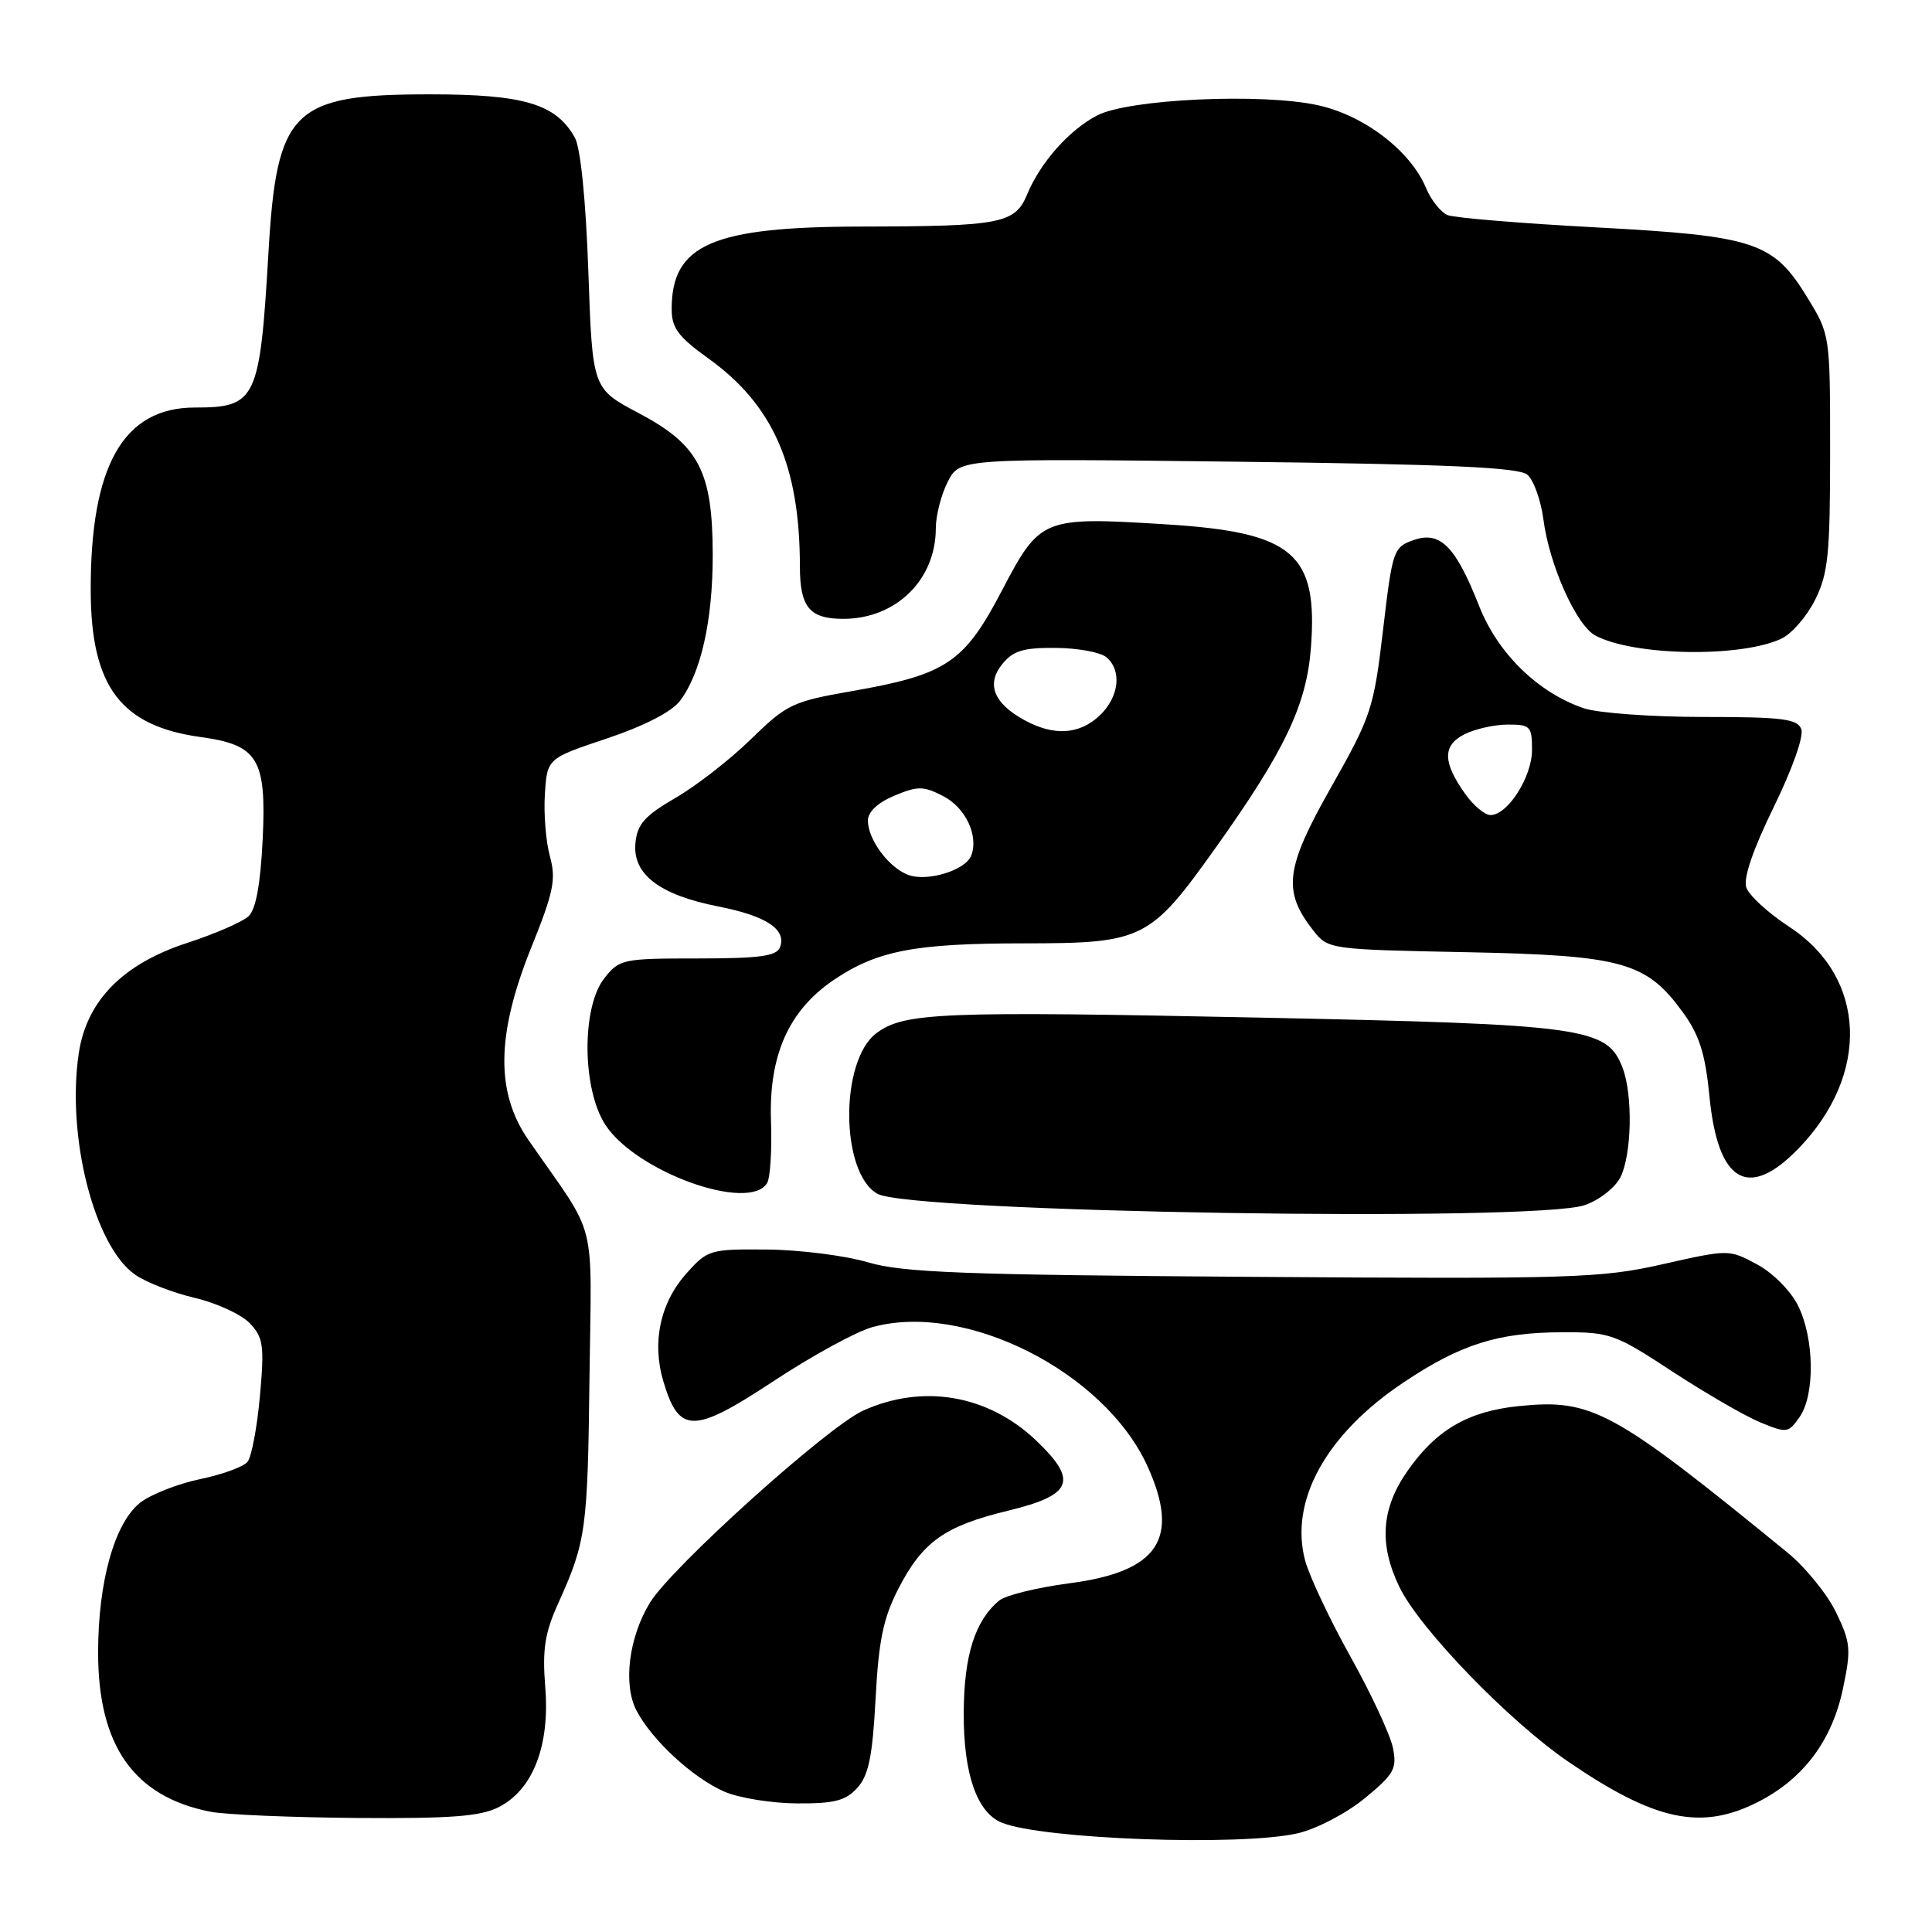 <?xml version="1.0" encoding="UTF-8" standalone="no"?>
<!DOCTYPE svg PUBLIC "-//W3C//DTD SVG 1.1//EN" "http://www.w3.org/Graphics/SVG/1.1/DTD/svg11.dtd" >
<svg xmlns="http://www.w3.org/2000/svg" xmlns:xlink="http://www.w3.org/1999/xlink" version="1.1" viewBox="0 0 256 256">
 <g >
 <path fill="currentColor"
d=" M 171.96 242.92 C 174.43 242.35 178.38 240.29 180.81 238.30 C 184.72 235.09 185.13 234.38 184.57 231.60 C 184.23 229.90 181.71 224.47 178.96 219.54 C 176.21 214.62 173.51 208.88 172.94 206.79 C 170.82 198.89 175.71 190.03 185.99 183.17 C 193.56 178.11 198.50 176.55 207.06 176.53 C 213.31 176.51 214.02 176.76 221.56 181.71 C 225.93 184.57 231.16 187.60 233.20 188.45 C 236.75 189.92 236.96 189.90 238.45 187.77 C 240.52 184.82 240.41 177.34 238.25 173.00 C 237.26 171.02 234.89 168.64 232.79 167.52 C 229.10 165.54 229.06 165.54 220.29 167.52 C 212.10 169.37 208.41 169.48 166.00 169.19 C 127.67 168.93 119.63 168.63 115.00 167.26 C 111.97 166.37 105.98 165.61 101.67 165.57 C 94.09 165.50 93.76 165.60 90.98 168.71 C 87.47 172.62 86.35 177.88 87.91 183.08 C 89.98 190.00 91.89 190.00 102.45 183.04 C 107.55 179.67 113.47 176.43 115.60 175.85 C 127.91 172.45 146.37 181.78 152.05 194.29 C 156.41 203.90 153.51 208.25 141.72 209.79 C 137.44 210.35 133.25 211.38 132.40 212.08 C 129.19 214.74 127.73 219.36 127.70 226.96 C 127.66 235.01 129.43 240.13 132.71 241.50 C 138.02 243.71 164.39 244.67 171.96 242.92 Z  M 66.13 239.43 C 70.63 237.11 72.87 231.30 72.25 223.59 C 71.85 218.55 72.18 216.40 73.98 212.42 C 77.65 204.29 77.87 202.71 78.11 182.53 C 78.37 160.77 79.31 164.44 70.05 151.10 C 65.64 144.74 65.75 137.07 70.42 125.49 C 73.36 118.20 73.70 116.51 72.87 113.48 C 72.33 111.54 72.03 107.82 72.20 105.23 C 72.50 100.50 72.50 100.50 80.42 97.85 C 85.39 96.18 89.00 94.33 90.11 92.86 C 92.89 89.17 94.45 82.18 94.44 73.50 C 94.42 62.42 92.61 58.96 84.63 54.74 C 78.50 51.50 78.50 51.50 77.96 36.00 C 77.63 26.56 76.93 19.62 76.18 18.26 C 73.70 13.78 69.45 12.50 57.00 12.50 C 38.73 12.50 36.67 14.51 35.57 33.50 C 34.43 52.99 33.95 54.00 25.83 54.00 C 16.34 54.00 11.97 61.70 12.02 78.30 C 12.06 90.98 16.01 96.22 26.64 97.67 C 34.19 98.71 35.31 100.57 34.81 111.14 C 34.52 117.14 33.91 120.49 32.94 121.40 C 32.15 122.15 28.49 123.74 24.81 124.94 C 16.28 127.72 11.48 132.60 10.44 139.55 C 8.79 150.55 12.48 165.10 17.89 168.89 C 19.32 169.90 22.89 171.29 25.82 171.98 C 28.75 172.67 32.03 174.19 33.13 175.37 C 34.90 177.26 35.04 178.34 34.44 185.00 C 34.07 189.12 33.33 193.04 32.80 193.70 C 32.28 194.35 29.43 195.39 26.48 196.00 C 23.53 196.62 19.98 198.02 18.58 199.11 C 15.19 201.78 13.00 209.56 13.00 218.97 C 13.00 231.35 17.76 238.09 27.91 240.07 C 29.88 240.45 38.61 240.82 47.30 240.89 C 59.85 240.98 63.72 240.68 66.13 239.43 Z  M 232.98 238.75 C 238.98 235.69 242.77 230.62 244.21 223.71 C 245.30 218.53 245.22 217.63 243.27 213.61 C 242.09 211.19 239.18 207.62 236.81 205.69 C 213.66 186.79 210.96 185.32 201.21 186.32 C 194.53 187.01 190.34 189.44 186.54 194.85 C 183.02 199.85 182.68 204.60 185.43 210.29 C 188.11 215.82 199.95 228.07 207.83 233.45 C 219.32 241.30 225.45 242.60 232.98 238.75 Z  M 113.60 236.90 C 115.10 235.24 115.61 232.74 116.02 225.09 C 116.42 217.39 117.05 214.39 119.02 210.55 C 122.25 204.28 125.14 202.22 133.59 200.17 C 142.14 198.10 142.89 196.21 137.29 190.87 C 130.93 184.82 122.28 183.33 114.36 186.92 C 109.62 189.07 88.95 207.70 86.11 212.38 C 83.31 216.98 82.54 223.22 84.34 226.66 C 86.41 230.61 91.83 235.60 96.00 237.41 C 97.92 238.24 102.24 238.94 105.60 238.96 C 110.55 238.99 112.05 238.61 113.60 236.90 Z  M 209.97 159.69 C 211.89 159.04 214.01 157.38 214.71 156.00 C 216.22 153.00 216.38 145.14 215.01 141.52 C 212.96 136.13 210.16 135.74 167.00 134.84 C 124.56 133.96 119.77 134.16 116.12 136.91 C 111.24 140.59 111.36 155.47 116.28 158.19 C 120.73 160.65 203.33 161.97 209.97 159.69 Z  M 101.64 156.77 C 102.06 156.09 102.30 152.38 102.16 148.52 C 101.86 139.82 104.52 133.87 110.50 129.83 C 116.25 125.96 121.22 125.00 135.69 125.00 C 151.47 124.99 152.38 124.54 161.08 112.33 C 170.22 99.50 173.12 93.43 173.70 85.87 C 174.66 73.33 171.40 70.53 154.53 69.48 C 138.12 68.46 137.84 68.57 132.75 78.27 C 127.74 87.84 125.41 89.39 112.81 91.59 C 105.02 92.95 104.23 93.33 99.51 97.94 C 96.76 100.63 92.25 104.14 89.50 105.73 C 85.43 108.09 84.44 109.20 84.20 111.70 C 83.79 115.83 87.38 118.58 95.17 120.11 C 101.56 121.37 104.26 123.16 103.35 125.53 C 102.90 126.69 100.63 127.00 92.47 127.00 C 82.51 127.00 82.07 127.09 80.07 129.63 C 77.03 133.51 77.13 144.38 80.25 149.10 C 84.37 155.32 99.25 160.65 101.64 156.77 Z  M 238.25 152.25 C 247.86 142.38 247.35 129.51 237.09 122.81 C 234.30 120.99 231.74 118.64 231.39 117.58 C 230.98 116.35 232.30 112.52 235.03 106.94 C 237.48 101.93 239.04 97.54 238.68 96.61 C 238.16 95.25 236.15 95.00 225.68 95.00 C 218.87 95.00 211.77 94.48 209.90 93.86 C 203.81 91.80 198.47 86.60 195.99 80.29 C 192.86 72.35 190.83 70.32 187.29 71.57 C 184.64 72.50 184.50 72.92 183.26 83.48 C 182.03 93.91 181.70 94.90 176.39 104.29 C 170.29 115.05 169.92 118.08 174.02 123.30 C 175.98 125.79 176.15 125.81 194.25 126.17 C 215.02 126.59 218.14 127.45 223.02 134.18 C 225.18 137.16 225.96 139.64 226.51 145.26 C 227.62 156.67 231.62 159.05 238.25 152.25 Z  M 236.00 84.65 C 237.38 84.02 239.40 81.70 240.50 79.50 C 242.24 76.01 242.50 73.50 242.50 59.92 C 242.50 44.35 242.50 44.35 239.48 39.42 C 234.96 32.05 232.62 31.27 211.50 30.13 C 201.60 29.60 192.75 28.87 191.84 28.51 C 190.93 28.15 189.64 26.54 188.97 24.94 C 186.94 20.03 180.83 15.33 174.71 13.96 C 167.31 12.30 149.56 13.11 145.37 15.30 C 141.67 17.22 137.85 21.54 136.10 25.76 C 134.50 29.63 132.62 29.99 114.12 30.02 C 94.41 30.05 89.00 32.40 89.00 40.94 C 89.00 43.46 89.86 44.62 93.87 47.50 C 102.44 53.66 105.98 61.70 105.99 75.05 C 106.00 80.47 107.26 82.00 111.75 82.00 C 118.72 82.00 124.00 76.83 124.00 70.00 C 124.00 68.30 124.72 65.52 125.59 63.82 C 127.18 60.74 127.18 60.74 164.01 61.18 C 191.83 61.51 201.21 61.93 202.37 62.89 C 203.21 63.59 204.17 66.26 204.51 68.83 C 205.29 74.87 208.87 82.86 211.39 84.21 C 216.44 86.91 230.53 87.17 236.00 84.65 Z  M 120.35 115.93 C 117.77 114.98 115.00 111.24 115.00 108.73 C 115.00 107.58 116.31 106.35 118.51 105.43 C 121.62 104.13 122.37 104.14 125.00 105.50 C 127.95 107.03 129.70 110.74 128.69 113.37 C 127.94 115.32 122.89 116.87 120.35 115.93 Z  M 135.78 95.44 C 131.68 93.22 130.65 90.65 132.80 88.00 C 134.23 86.23 135.60 85.81 139.87 85.85 C 142.78 85.87 145.80 86.42 146.58 87.07 C 148.70 88.83 148.30 92.37 145.69 94.83 C 143.01 97.34 139.65 97.55 135.78 95.44 Z  M 194.17 105.23 C 191.17 101.03 191.12 98.80 194.00 97.32 C 195.38 96.61 197.96 96.02 199.75 96.01 C 202.78 96.00 203.00 96.23 203.00 99.37 C 203.00 102.95 199.78 108.00 197.50 108.00 C 196.75 108.00 195.25 106.75 194.17 105.23 Z "/>
</g>
</svg>